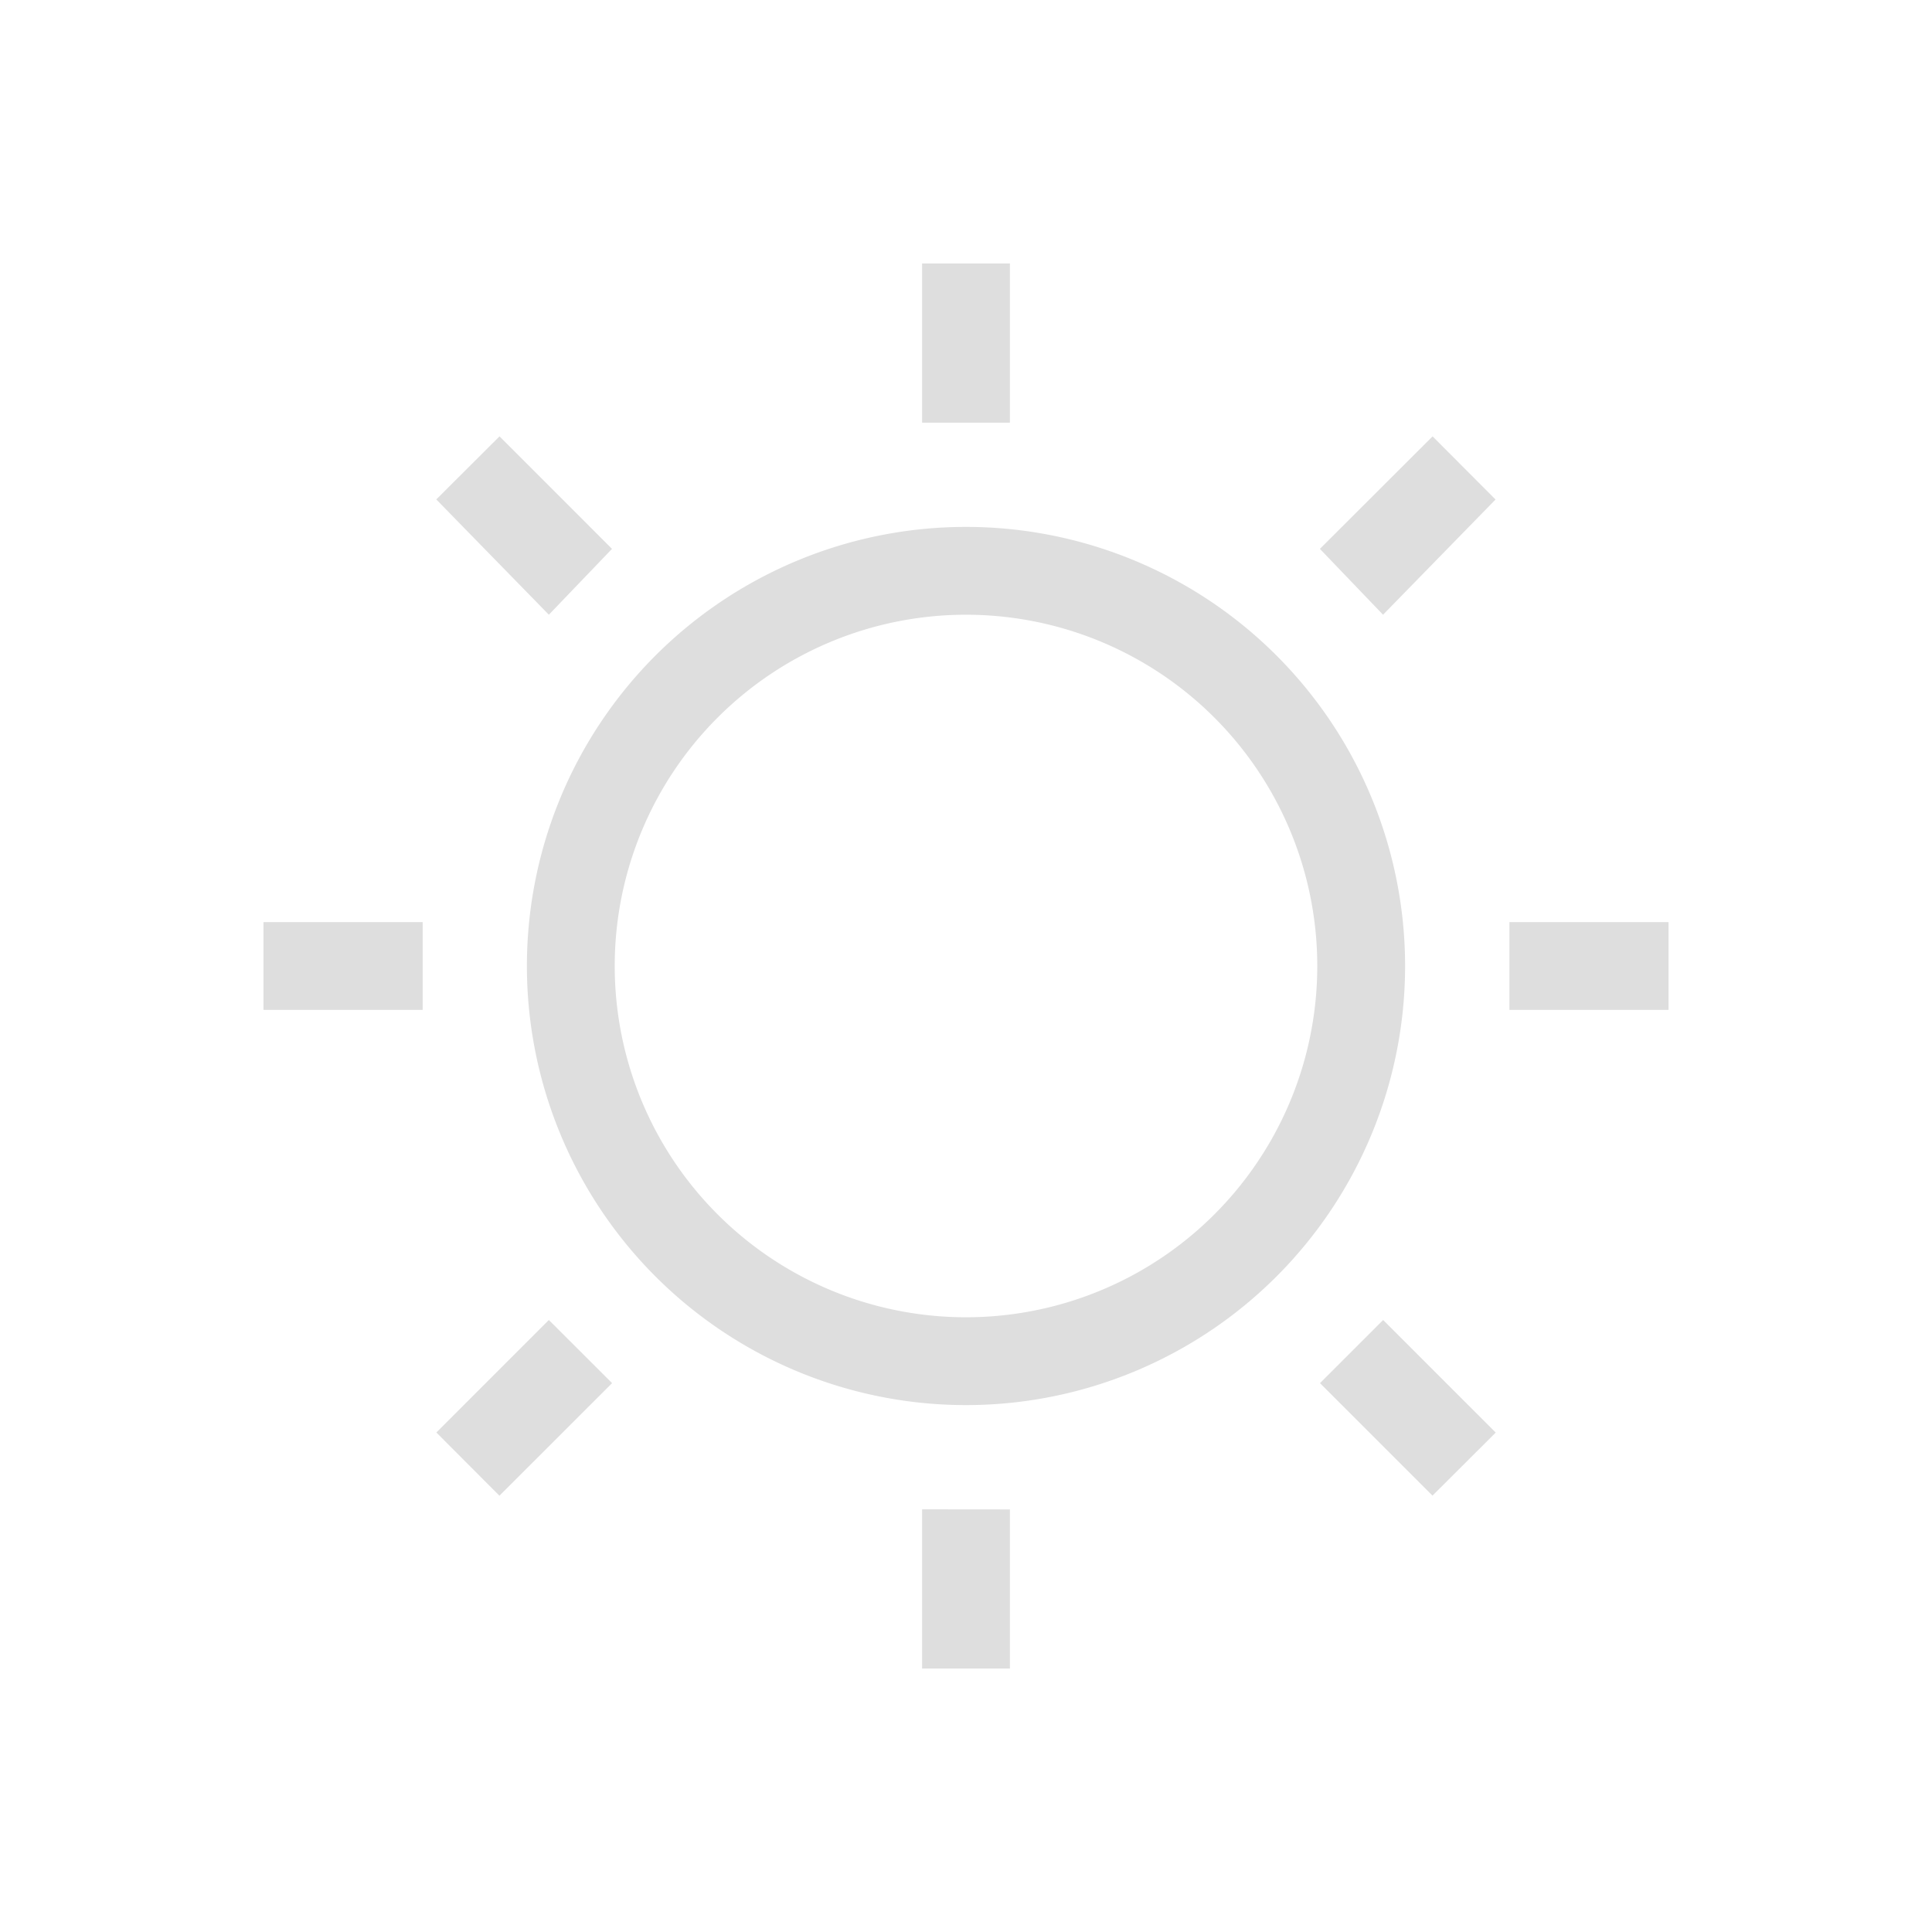 <svg xmlns="http://www.w3.org/2000/svg" viewBox="0 0 22 22">
<defs id="defs3051">
<style id="current-color-scheme" type="text/css">
.ColorScheme-Text{color:#dedede}
</style>
</defs>
<path d="M10.5 3v1.813h1V3zM5.688 4.969l-.72.718L6.25 7l.719-.75zm10.625 0L15.03 6.25l.719.75 1.281-1.312zM11 6a5 5 0 1 0 0 10 5 5 0 0 0 0-10m0 1a4 4 0 0 1 4 4 4 4 0 0 1-4 4 4 4 0 0 1-4-4 4 4 0 0 1 4-4m-8 3.5v1h1.813v-1zm14.188 0v1H19v-1zM6.25 15.031l-1.281 1.281.718.72L6.97 15.75zm9.5 0-.719.719 1.281 1.281.72-.718zm-5.25 2.156V19h1v-1.812z" class="ColorScheme-Text" style="fill:currentColor;fill-opacity:1;stroke:none"/>
</svg>
